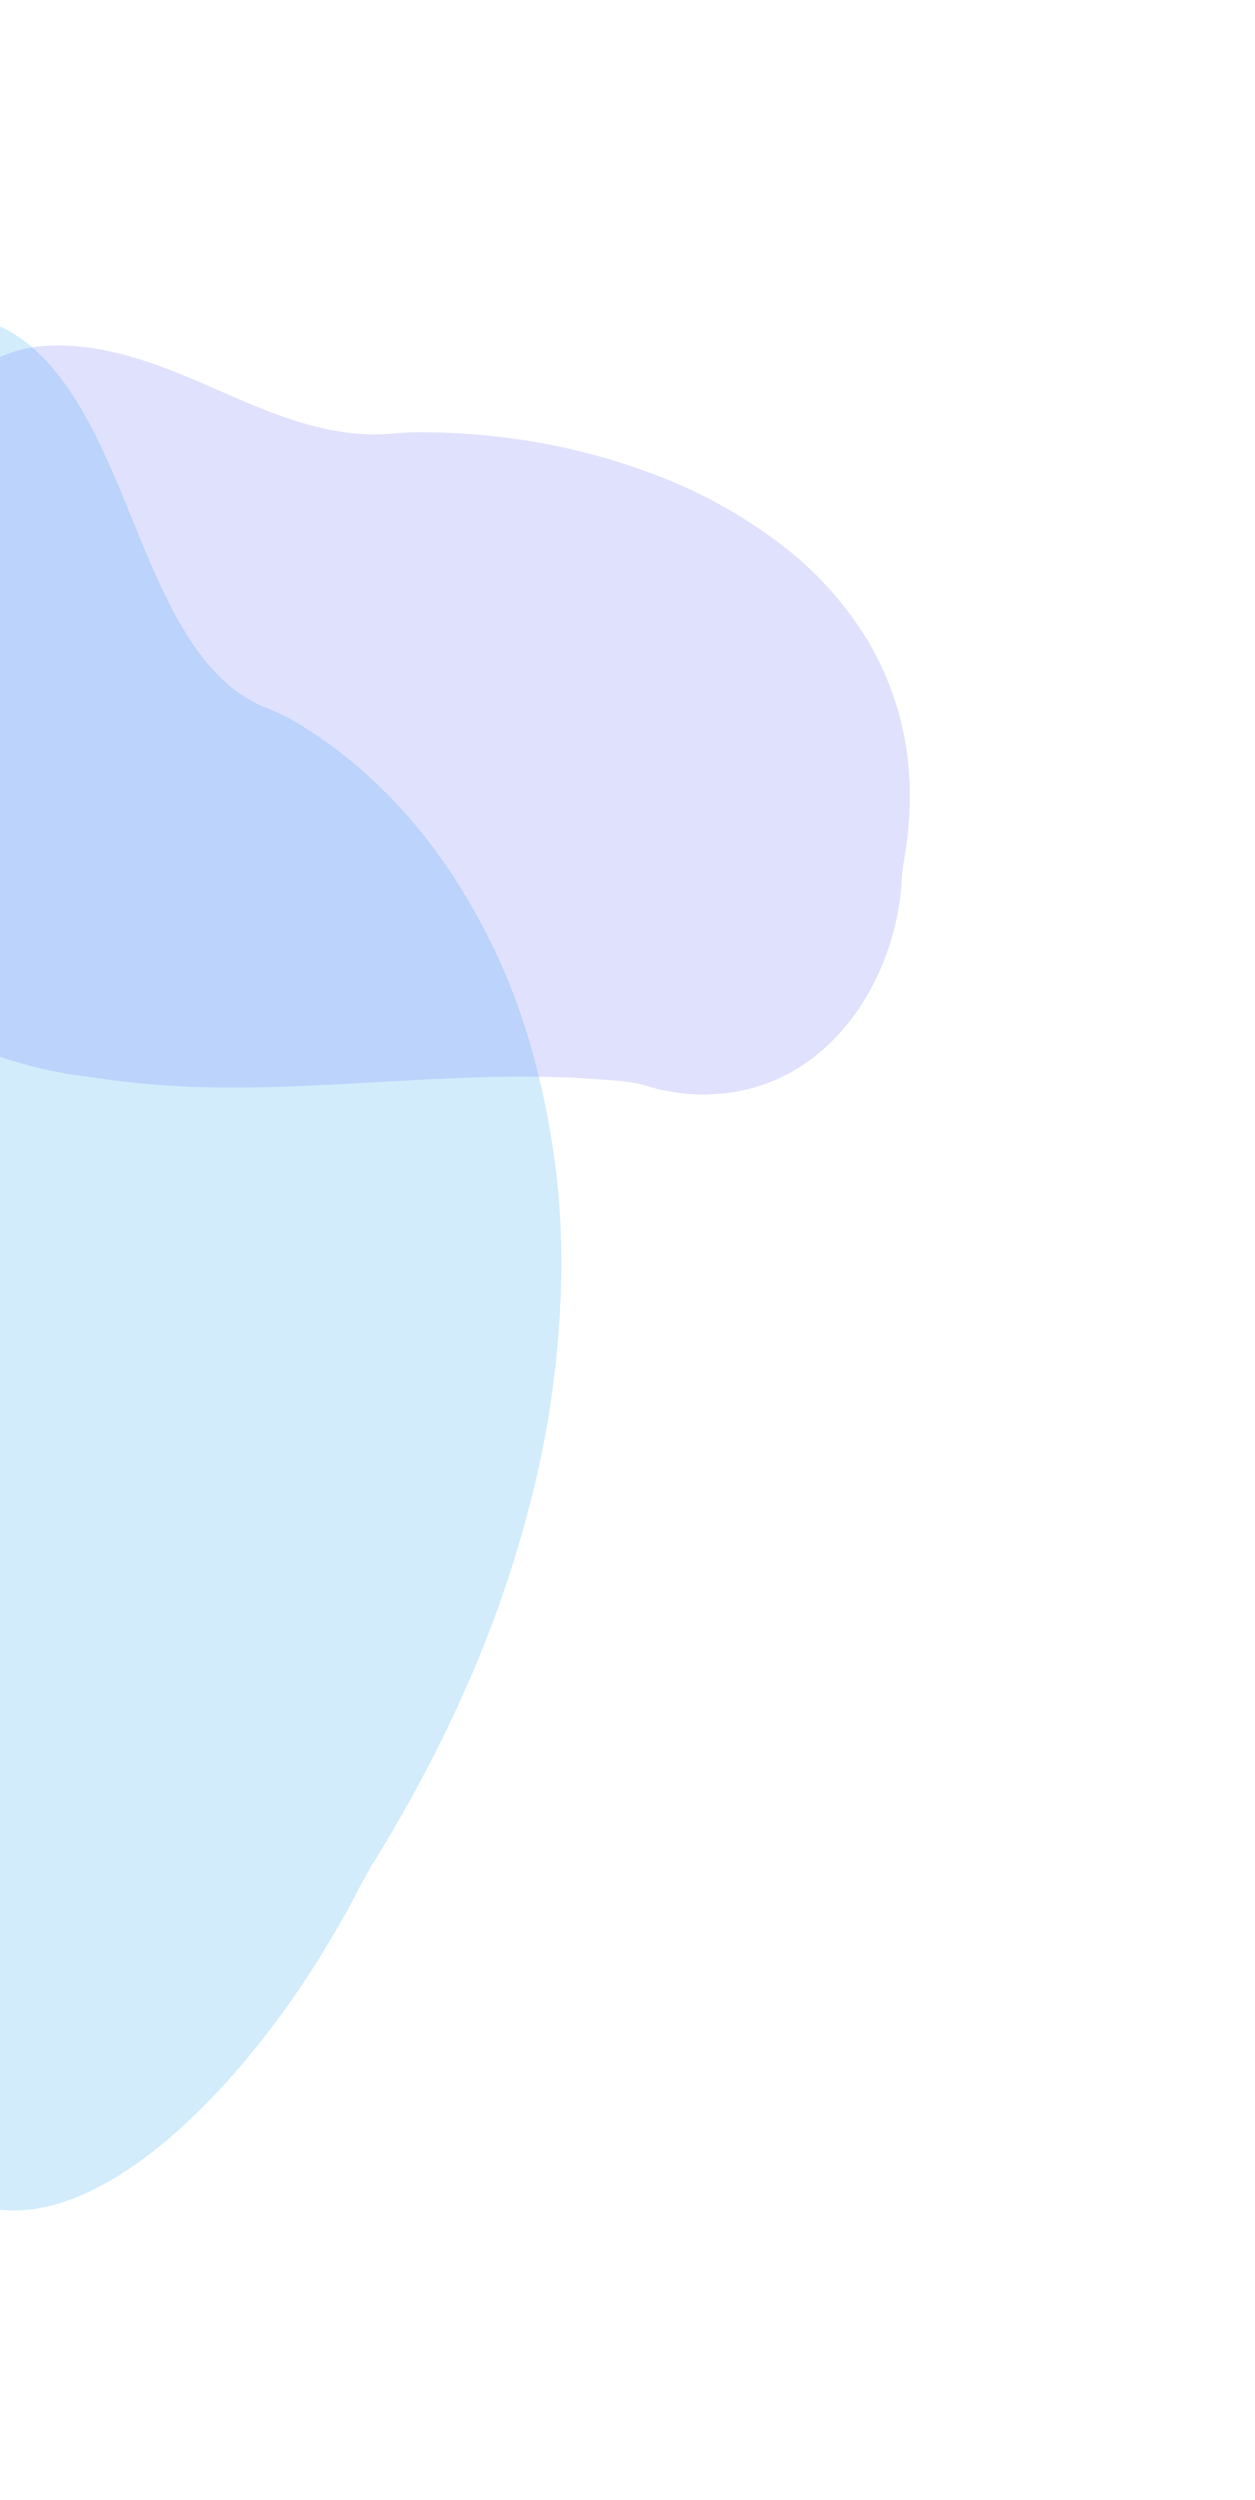 <svg width="715" height="1424" viewBox="0 0 715 1424" fill="none" xmlns="http://www.w3.org/2000/svg">
<g opacity="0.2" clip-path="url(#clip0_121_73)" filter="url(#filter0_f_121_73)">
<path d="M-308.488 385.754C-405.392 623.361 -508.235 880.423 -363.916 1011.88C-275.81 1105.96 -143.077 1116.34 -52.685 1206.6C3.233 1308.29 129.376 1212.77 205.154 1061.43C397.972 755.5 301.119 492.016 153.154 415.367C65.436 387.973 72.487 222.488 -11.141 193.291C-58.132 175.528 -271.007 298.014 -308.488 385.754Z" fill="#1DA1F2"/>
<path d="M-313.899 383.354C-335.541 436.45 -357.244 489.858 -376.791 543.547C-395.813 595.877 -413.137 648.816 -425.289 701.252C-437.474 752.14 -443.25 801.582 -442.294 846.838C-440.693 895.779 -429.081 936.815 -411.021 969.04C-400.092 988.16 -387.264 1004.58 -372.718 1018.06C-363.683 1026.89 -354.791 1036.05 -345.251 1044.09C-335.306 1052.51 -324.974 1060.22 -314.388 1067.43C-272.248 1095.77 -225.686 1114.79 -180.448 1136.51C-158.009 1147.19 -135.796 1158.49 -114.645 1171.78C-103.928 1178.51 -93.468 1185.71 -83.427 1193.73C-73.989 1201.25 -63.166 1208.27 -56.179 1219.91C-35.04 1255.24 -0.038 1268.55 42.092 1252.13C82.618 1236.35 124.754 1196.16 160.584 1146.99C170.059 1133.97 179.11 1120.25 187.655 1105.95C192.014 1098.66 196.225 1091.25 200.288 1083.73C204.094 1076.23 208.1 1068.88 212.288 1061.7C229.775 1033.66 245.811 1004.04 260.101 973.388C285.368 918.929 303.371 861.715 312.596 806.556C320.996 753.601 322.085 703.645 315.801 659.669C309.321 613.439 297.289 572.351 280.09 537.718C262.497 501.721 240.766 471.311 215.342 447.109C202.74 434.988 189.283 424.38 175.035 415.334C168.047 410.667 160.678 406.769 152.961 403.659C144.239 400.346 136.206 395.473 128.975 389.109C100.74 363.993 85.436 319.776 68.443 278.957C51.45 238.138 31.197 198.477 -3.165 184.484C-24.855 175.68 -53.709 186.173 -80.398 197.336C-116.818 212.641 -153.776 233.11 -190.728 258.444C-222.506 280.083 -256.548 305.54 -286.332 340.844C-296.567 352.991 -306.899 367.168 -313.899 383.354C-319.527 396.387 -308.722 401.229 -303.076 388.156C-302.379 386.584 -301.664 384.973 -300.966 383.401L-299.835 381.202C-299.835 381.202 -300.523 382.344 -299.495 380.436C-297.563 377.077 -295.547 373.802 -293.458 370.624C-288.742 363.774 -283.728 357.427 -278.505 351.696C-265.156 336.757 -251.325 323.484 -237.264 312.118C-202.16 283.306 -166.666 259.35 -131.418 240.678C-99.971 223.522 -66.841 207.886 -37.739 202.905C-32.376 201.959 -27.158 201.615 -22.125 201.875C-21.03 201.975 -19.956 202.065 -18.896 202.246L-18.572 202.39L-17.058 202.773C-13.664 203.941 -10.244 205.458 -6.845 206.966C8.612 215.295 21.693 228.399 31.878 245.755C53.028 279.834 65.615 324.919 84.648 361.724C94.082 381.006 105.935 397.012 119.917 409.35C133.82 420.872 150.76 425.784 165.698 435.21C193.278 452.784 217.759 476.363 238.683 505.503C259.587 534.029 276.337 568.626 288.524 608.452C300.301 646.223 306.131 690.192 305.763 738.461C305.095 810.702 284.78 892.96 248.587 969.967C234.574 999.342 219.032 1027.76 202.203 1054.77C197.961 1061.76 194.413 1069.64 190.442 1076.9C186.471 1084.15 182.398 1091.17 178.195 1098.13C169.918 1111.81 161.181 1124.94 152.058 1137.42C134.652 1161.27 115.777 1182.09 96.225 1199.03C58.541 1231.41 19.609 1246.4 -10.344 1233.73C-18.183 1230.42 -25.274 1225.46 -31.48 1218.95C-38.923 1211.26 -44.097 1200.09 -51.718 1192.8C-70.223 1175.48 -90.048 1160.51 -111.085 1147.99C-153.274 1122.33 -198.955 1104.18 -242.979 1082.48C-265.032 1071.63 -286.692 1059.9 -307.247 1045.9C-327.084 1031.79 -345.887 1015.71 -363.584 997.708C-389.217 972.975 -410.387 939.467 -421.058 894.267C-429.622 857.132 -430.766 813.157 -424.404 765.646C-418.227 718.035 -405.497 668.266 -390.028 619.038C-373.243 566.933 -354.381 515.022 -333.572 463.658C-323.55 438.443 -313.368 413.396 -303.076 388.156C-297.762 375.128 -308.531 370.205 -313.899 383.354Z" fill="#1DA1F2"/>
</g>
<g opacity="0.2" clip-path="url(#clip1_121_73)" filter="url(#filter1_f_121_73)">
<path d="M-134.774 348.685C-120.491 465.368 -103.514 591.134 55.661 608.979C157.976 625.329 263.276 598.101 365.921 612.408C446.467 639.361 507.358 571.877 509.004 494.24C542.622 327.946 370.637 246.773 229.054 251.43C151.828 261.315 95.69 194.314 20.92 202.522C-21.598 206.599 -138.751 305.198 -134.774 348.685Z" fill="#6370F5"/>
<path d="M-139.802 349.015C-136.601 375.087 -133.33 401.295 -128.308 427.106C-123.389 452.256 -116.946 477.246 -106.738 500.817C-97.13 523.785 -83.161 544.669 -65.605 562.312C-46.185 581.257 -22.053 594.719 3.731 603.18C19.193 608.15 35.101 611.604 51.23 613.495C61.419 614.849 71.619 616.365 81.901 617.289C92.63 618.265 103.397 618.875 114.166 619.221C156.911 620.467 199.568 616.988 242.215 614.884C263.335 613.805 284.514 613.026 305.62 613.282C316.315 613.411 326.985 613.784 337.642 614.583C347.65 615.323 358.532 615.54 368.198 618.486C397.489 627.445 429.189 624.441 455.284 608.016C480.389 592.221 497.648 566.408 506.753 538.54C509.153 531.164 510.969 523.61 512.183 515.947C512.802 512.039 513.266 508.12 513.575 504.192C513.698 500.334 514.026 496.487 514.558 492.665C517.496 477.465 518.739 461.986 518.264 446.511C517.327 419.047 509.813 392.208 496.356 368.253C483.086 345.363 465.345 325.382 444.191 309.502C422.051 292.778 397.579 279.395 371.557 269.78C344.728 259.72 316.813 252.841 288.384 249.286C274.246 247.475 260.017 246.462 245.765 246.253C238.689 246.059 231.607 246.26 224.553 246.853C216.656 247.603 208.704 247.575 200.812 246.769C169.895 243.516 141.758 229.669 113.595 217.563C85.431 205.457 55.206 194.578 23.741 197.163C3.891 198.806 -14.259 209.758 -30.507 220.464C-52.651 235.102 -73.286 251.906 -92.108 270.629C-108.349 286.672 -124.902 304.757 -134.538 325.725C-137.844 332.936 -140.469 340.972 -139.802 349.015C-139.257 355.489 -129.198 354.851 -129.745 348.357C-129.796 347.572 -129.849 346.767 -129.9 345.982L-129.853 344.846C-129.853 344.846 -129.954 345.459 -129.878 344.464C-129.65 342.682 -129.328 340.913 -128.912 339.165C-127.855 335.348 -126.382 331.658 -124.521 328.163C-119.874 319.114 -114.238 310.609 -107.718 302.804C-91.601 283.143 -73.382 265.308 -53.385 249.617C-35.73 235.422 -16.223 221.43 4.167 212.595C7.914 210.956 11.774 209.589 15.717 208.504C16.591 208.285 17.445 208.067 18.323 207.888L18.624 207.869L19.924 207.662C22.952 207.323 26.13 207.115 29.288 206.908C44.198 206.548 59.067 208.635 73.305 213.084C102.139 221.548 128.522 236.378 156.752 246.418C171.132 251.804 186.141 255.326 201.415 256.898C216.325 258.166 231.098 256.108 246.019 256.304C273.631 256.734 301.108 260.266 327.933 266.833C354.516 273.162 380.181 282.869 404.303 295.717C427.346 307.851 448.15 323.835 465.815 342.98C492.164 371.66 507.221 408.932 508.192 447.878C508.404 462.783 507.091 477.67 504.272 492.307C503.63 496.069 503.848 500.017 503.511 503.819C503.174 507.622 502.671 511.354 502.047 515.094C500.805 522.446 499.01 529.693 496.678 536.774C492.241 550.297 485.559 562.974 476.912 574.275C460.15 595.952 435.969 611.059 408.37 613.128C401.144 613.668 393.881 613.383 386.72 612.28C378.172 611 370.065 607.811 361.531 606.732C340.945 604.258 320.23 603.028 299.497 603.049C257.711 602.873 216.052 606.488 174.336 608.309C153.448 609.231 132.532 609.71 111.621 609.037C91.212 608.147 70.861 606.233 50.644 603.304C21.858 599.588 -6.78 591.354 -31.74 576.026C-52.092 563.385 -69.317 546.293 -82.12 526.033C-95.101 505.777 -103.876 483.123 -110.356 460.036C-116.901 435.502 -121.786 410.555 -124.979 385.364C-126.695 373.043 -128.226 360.751 -129.745 348.357C-130.527 341.959 -140.588 342.557 -139.802 349.015Z" fill="#6370F5"/>
</g>
<defs>
<filter id="filter0_f_121_73" x="-752.879" y="-62.879" width="1427.02" height="1538.71" filterUnits="userSpaceOnUse" color-interpolation-filters="sRGB">
<feFlood flood-opacity="0" result="BackgroundImageFix"/>
<feBlend mode="normal" in="SourceGraphic" in2="BackgroundImageFix" result="shape"/>
<feGaussianBlur stdDeviation="82.439" result="effect1_foregroundBlur_121_73"/>
</filter>
<filter id="filter1_f_121_73" x="-345.131" y="-30.131" width="1070.56" height="883.868" filterUnits="userSpaceOnUse" color-interpolation-filters="sRGB">
<feFlood flood-opacity="0" result="BackgroundImageFix"/>
<feBlend mode="normal" in="SourceGraphic" in2="BackgroundImageFix" result="shape"/>
<feGaussianBlur stdDeviation="98.065" result="effect1_foregroundBlur_121_73"/>
</filter>
<clipPath id="clip0_121_73">
<rect width="763.975" height="983.637" fill="white" transform="translate(-189.061 102) rotate(23.927)"/>
</clipPath>
<clipPath id="clip1_121_73">
<rect width="650.294" height="450.1" fill="white" transform="translate(-149 208.467) rotate(-3.744)"/>
</clipPath>
</defs>
</svg>
